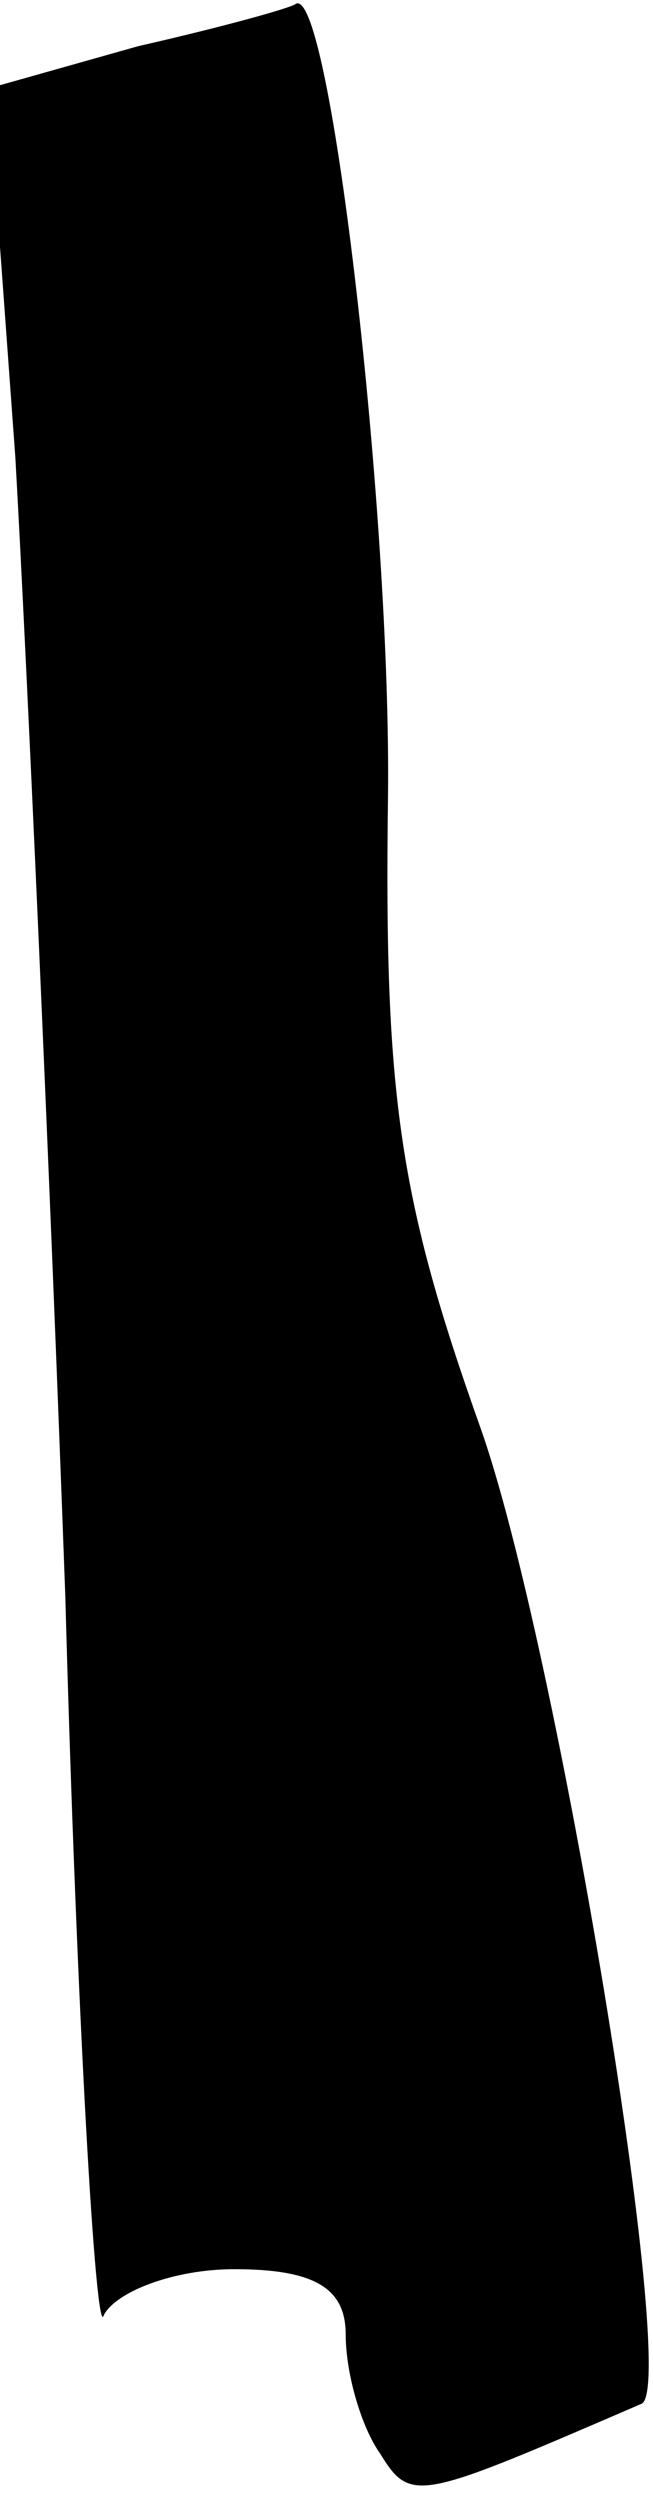 <?xml version="1.0" standalone="no"?>
<!DOCTYPE svg PUBLIC "-//W3C//DTD SVG 20010904//EN"
 "http://www.w3.org/TR/2001/REC-SVG-20010904/DTD/svg10.dtd">
<svg version="1.0" xmlns="http://www.w3.org/2000/svg"
 width="17pt" height="65pt" viewBox="0 0 17 65"
 preserveAspectRatio="xMidYMid meet">
<g transform="translate(0,65) scale(0.1,-0.1)"
fill="#000000" stroke="none">
<path fill="#000000" stroke="none" d="M36 638 l-39 -11 7 -96 c3 -53 9 -186
13 -296 3 -110 8 -194 10 -187 3 6 18 12 34 12 21 0 29 -5 29 -17 0 -10 4 -24
9 -31 8 -13 10 -12 68 13 10 4 -22 198 -42 254 -21 59 -25 86 -24 163 1 73
-15 212 -24 207 -1 -1 -19 -6 -41 -11z"/>
</g>
</svg>
